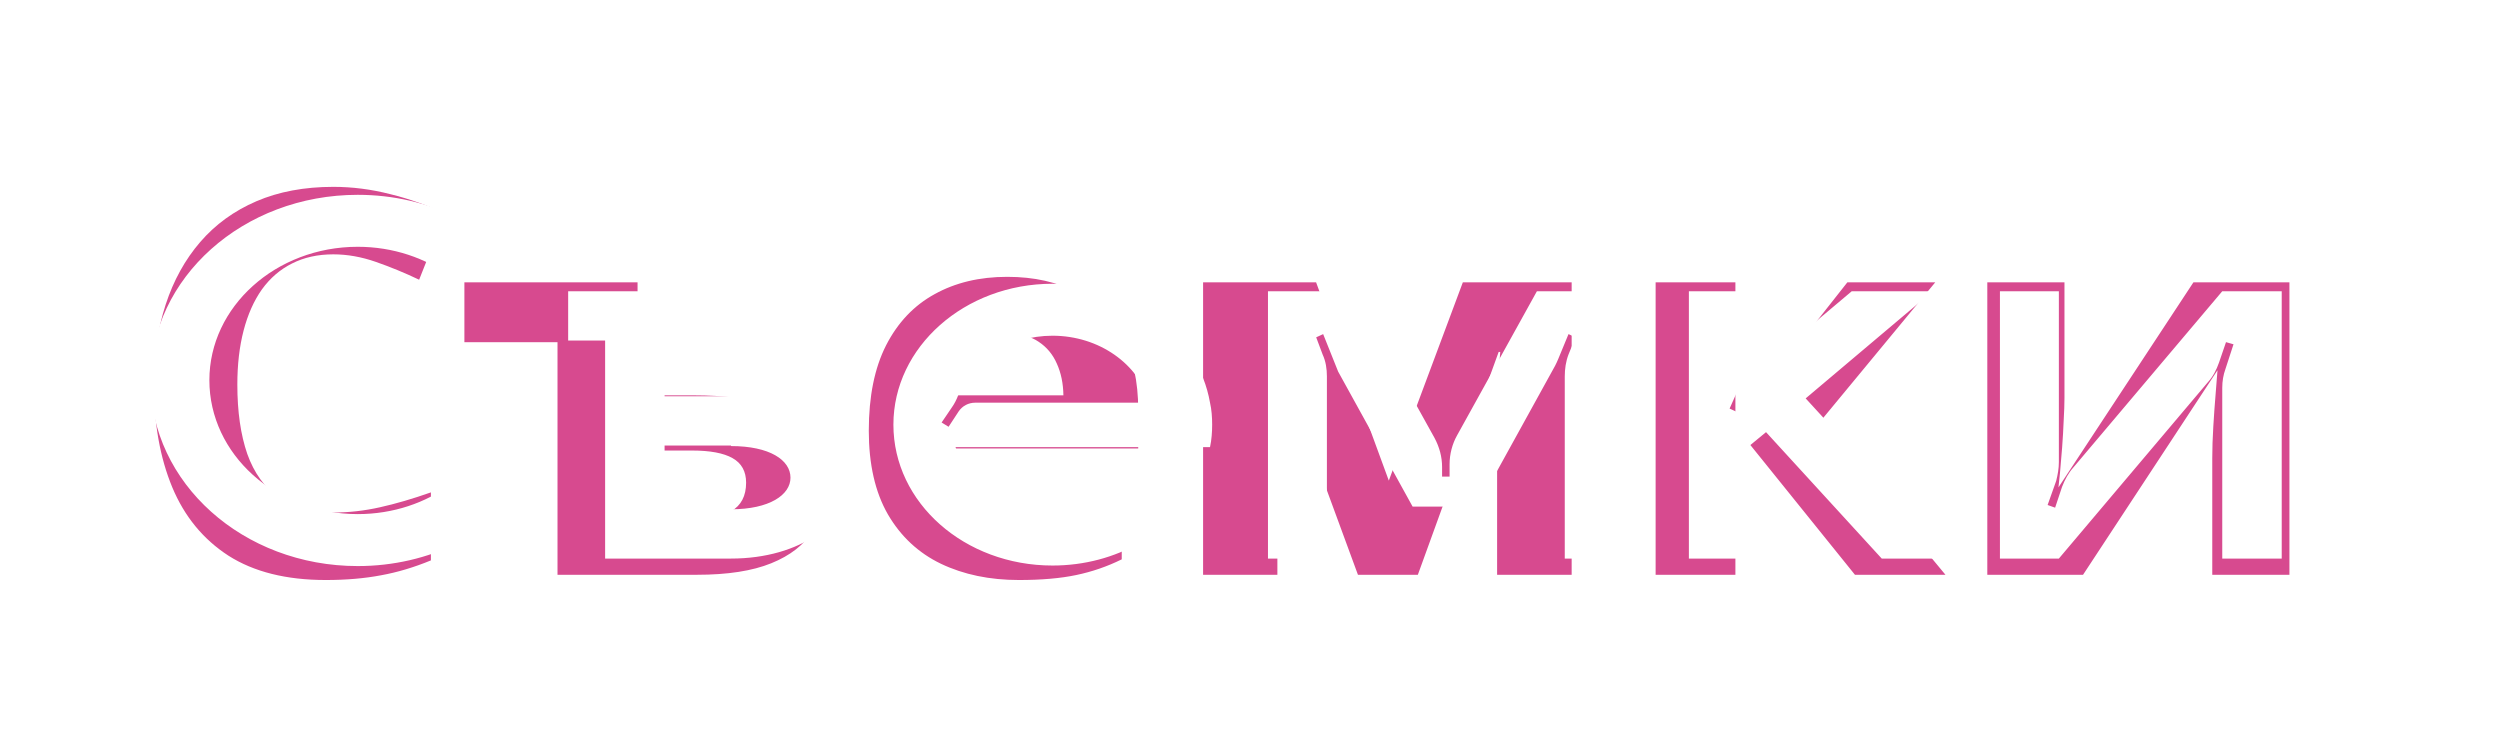 <svg width="448" height="131" viewBox="0 0 448 131" fill="none" xmlns="http://www.w3.org/2000/svg">
<g filter="url(#filter0_f_185_122)">
<path d="M59.734 45.578C56.953 45.578 54.484 46.125 52.328 47.219C50.203 48.281 48.406 49.828 46.938 51.859C45.5 53.891 44.406 56.344 43.656 59.219C42.906 62.094 42.531 65.328 42.531 68.922C42.531 73.766 43.125 77.906 44.312 81.344C45.531 84.75 47.406 87.359 49.938 89.172C52.469 90.953 55.734 91.844 59.734 91.844C62.516 91.844 65.297 91.531 68.078 90.906C70.891 90.281 73.938 89.391 77.219 88.234V100.422C74.188 101.672 71.203 102.562 68.266 103.094C65.328 103.656 62.031 103.938 58.375 103.938C51.312 103.938 45.5 102.484 40.938 99.578C36.406 96.641 33.047 92.547 30.859 87.297C28.672 82.016 27.578 75.859 27.578 68.828C27.578 63.641 28.281 58.891 29.688 54.578C31.094 50.266 33.156 46.531 35.875 43.375C38.594 40.219 41.953 37.781 45.953 36.062C49.953 34.344 54.547 33.484 59.734 33.484C63.141 33.484 66.547 33.922 69.953 34.797C73.391 35.641 76.672 36.812 79.797 38.312L75.109 50.125C72.547 48.906 69.969 47.844 67.375 46.938C64.781 46.031 62.234 45.578 59.734 45.578ZM114.25 50.594V70.844H124.328C129.703 70.844 134.141 71.406 137.641 72.531C141.141 73.656 143.734 75.375 145.422 77.688C147.141 79.969 148 82.844 148 86.312C148 89.688 147.219 92.625 145.656 95.125C144.094 97.625 141.609 99.562 138.203 100.938C134.828 102.312 130.391 103 124.891 103H99.906V61.328H83.219V50.594H114.25ZM124 80.734H114.25V93.109H124.188C126.969 93.109 129.25 92.609 131.031 91.609C132.812 90.578 133.703 88.875 133.703 86.5C133.703 84.469 132.891 83 131.266 82.094C129.672 81.188 127.25 80.734 124 80.734ZM180.484 49.609C185.328 49.609 189.5 50.547 193 52.422C196.5 54.266 199.203 56.953 201.109 60.484C203.016 64.016 203.969 68.328 203.969 73.422V80.359H170.172C170.328 84.391 171.531 87.562 173.781 89.875C176.062 92.156 179.219 93.297 183.25 93.297C186.594 93.297 189.656 92.953 192.438 92.266C195.219 91.578 198.078 90.547 201.016 89.172V100.234C198.422 101.516 195.703 102.453 192.859 103.047C190.047 103.641 186.625 103.938 182.594 103.938C177.344 103.938 172.688 102.969 168.625 101.031C164.594 99.094 161.422 96.141 159.109 92.172C156.828 88.203 155.688 83.203 155.688 77.172C155.688 71.047 156.719 65.953 158.781 61.891C160.875 57.797 163.781 54.734 167.5 52.703C171.219 50.641 175.547 49.609 180.484 49.609ZM180.578 59.781C177.797 59.781 175.484 60.672 173.641 62.453C171.828 64.234 170.781 67.031 170.5 70.844H190.562C190.531 68.719 190.141 66.828 189.391 65.172C188.672 63.516 187.578 62.203 186.109 61.234C184.672 60.266 182.828 59.781 180.578 59.781ZM281.641 50.594V103H268.281V77.266C268.281 74.734 268.328 72.25 268.422 69.812C268.516 67.375 268.656 65.125 268.844 63.062H268.562L254.078 103H243.344L228.625 62.969H228.25C228.5 65.062 228.672 67.312 228.766 69.719C228.859 72.125 228.906 74.766 228.906 77.641V103H215.594V50.594H235.844L248.875 86.125L262.141 50.594H281.641ZM331.047 50.594H346.797L326.031 75.719L348.625 103H332.406L310.984 76.422V103H296.688V50.594H310.984V76.047L331.047 50.594ZM369.953 50.594V71.312C369.953 72.375 369.906 73.719 369.812 75.344C369.75 76.938 369.656 78.562 369.531 80.219C369.406 81.875 369.281 83.359 369.156 84.672C369.031 85.984 368.938 86.875 368.875 87.344L393.062 50.594H410.266V103H396.438V82.094C396.438 80.375 396.5 78.484 396.625 76.422C396.75 74.328 396.891 72.359 397.047 70.516C397.203 68.672 397.312 67.281 397.375 66.344L373.281 103H356.125V50.594H369.953Z" fill="#D74A8F"/>
</g>
<path d="M64.112 92.128C49.424 92.128 37.52 81.376 37.52 68.128C37.52 54.976 49.424 44.224 64.112 44.224C70.448 44.224 76.304 46.24 80.816 49.6H95.024C88.304 40.768 76.976 34.912 64.112 34.912C43.568 34.912 26.96 49.792 26.96 68.128C26.96 86.56 43.568 101.44 64.112 101.44C76.976 101.44 88.304 95.584 95.024 86.752H80.816C76.304 90.112 70.448 92.128 64.112 92.128ZM130.998 71.104V71.008H119.094V52.192H101.814V61.024H108.438V100.096H130.998C143.478 100.096 152.31 93.568 152.31 85.6C152.31 77.536 143.478 71.104 130.998 71.104ZM130.998 91.264H119.094V79.84H130.998V79.936C137.91 79.936 141.654 82.432 141.654 85.6C141.654 88.672 137.91 91.264 130.998 91.264ZM217.218 76.096C217.218 74.752 217.122 73.408 216.835 72.16C214.722 60.064 202.914 50.848 188.61 50.848C172.866 50.848 160.098 62.176 160.098 76.096C160.098 90.112 172.866 101.344 188.61 101.344C200.13 101.344 210.018 95.392 214.53 86.752H202.05C198.69 90.016 193.986 92.128 188.61 92.128C180.258 92.128 173.25 87.04 171.234 80.128H216.835C217.122 78.784 217.218 77.44 217.218 76.096ZM174.786 72.16C173.538 72.16 172.482 72.736 171.81 73.696L169.986 76.48L168.738 75.712L170.562 73.024C171.042 72.352 171.426 71.584 171.714 70.816C174.114 64.672 180.834 60.16 188.61 60.16C196.962 60.16 204.066 65.248 205.986 72.16H174.786ZM275.413 52.192L261.109 78.016C260.245 79.552 259.765 81.376 259.765 83.2V85.408H258.421V83.68C258.421 81.856 257.941 80.128 257.077 78.496L242.485 52.192H227.221V100.096H237.781V67.456C237.781 66.112 237.589 64.768 237.013 63.52L235.861 60.448L237.109 59.872L239.797 66.592L253.141 90.784H264.757L278.677 65.536C278.869 65.152 279.061 64.768 279.253 64.288L281.077 59.872L282.325 60.448L281.077 63.52C280.597 64.768 280.405 66.112 280.405 67.456V100.096H290.965V52.192H275.413ZM323.576 71.392L346.328 52.192H331.832L315.992 65.536C314.84 66.592 313.784 67.936 313.208 69.376L311.192 73.792L309.944 73.216L312.344 67.84C312.92 66.4 313.208 64.96 313.208 63.52V52.192H302.648V100.096H313.208V80.128L316.472 77.44L337.208 100.096H349.88L323.576 71.392ZM398.228 52.192L371.54 83.776C370.676 84.736 370.004 85.984 369.524 87.232L368.276 90.976L366.932 90.496L368.468 86.176C368.756 85.024 368.948 83.968 368.948 82.816V52.192H358.388V100.096H368.948L395.636 68.512C396.596 67.456 397.172 66.304 397.652 64.96L398.9 61.312L400.244 61.696L398.804 66.112C398.42 67.168 398.228 68.32 398.228 69.472V100.096H408.884V52.192H398.228Z" fill="white"/>
<defs>
<filter id="filter0_f_185_122" x="0.578" y="6.484" width="436.688" height="124.453" filterUnits="userSpaceOnUse" color-interpolation-filters="sRGB">
<feFlood flood-opacity="0" result="BackgroundImageFix"/>
<feBlend mode="normal" in="SourceGraphic" in2="BackgroundImageFix" result="shape"/>
<feGaussianBlur stdDeviation="13.5" result="effect1_foregroundBlur_185_122"/>
</filter>
</defs>
</svg>
